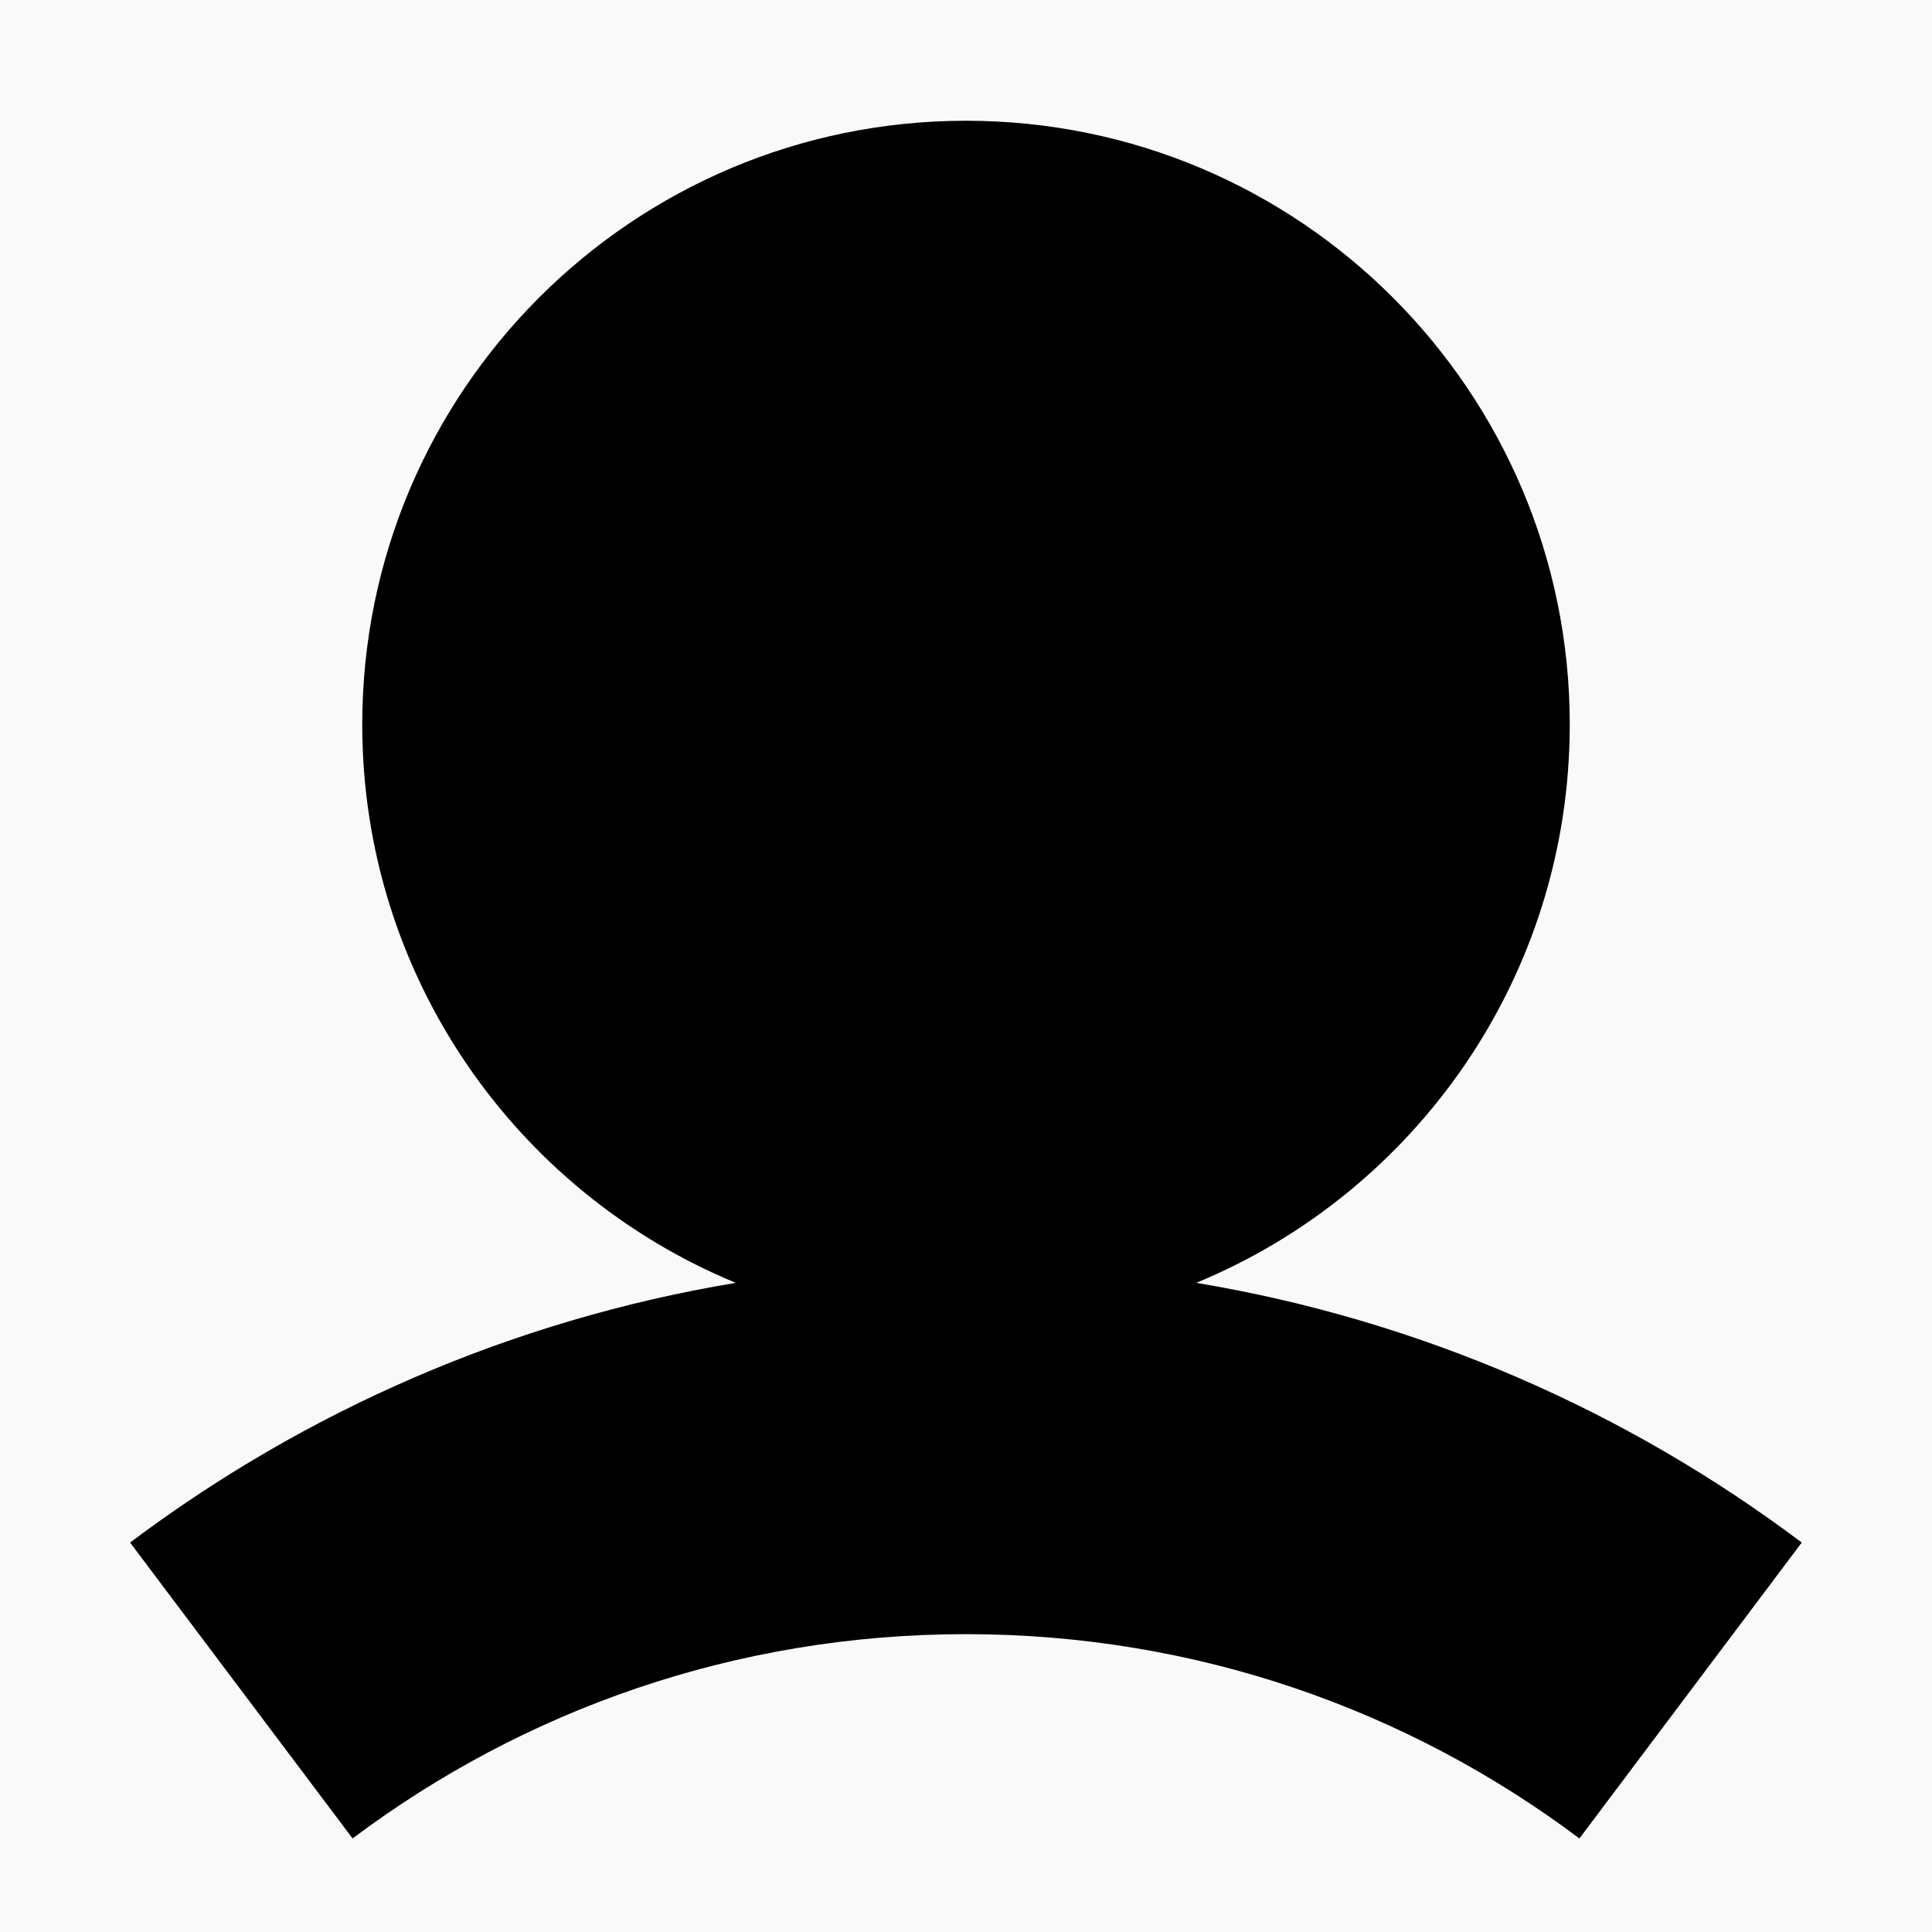 <svg width="12" height="12" viewBox="0 0 12 12" fill="none" xmlns="http://www.w3.org/2000/svg">
<rect width="12" height="12" fill="#E5E5E5"/>
<g id="HEADER_FOR_AUTHORIZED_USER">
<rect id="back__COLOR:primary-header" x="-1188" y="-31" width="1280" height="74" fill="#073042"/>
<g id="profile">
<g id="profile_2">
<g id="back__COLOR:primary" filter="url(#filter0_d_891_3857)">
<rect x="-78" y="-10" width="100" height="32" rx="16" fill="#2BE080"/>
</g>
<rect id="back__COLOR:special-1" x="-7" y="-7" width="26" height="26" rx="13" fill="#F9F9F9"/>
<path id="icon__COLOR:icon-main" fill-rule="evenodd" clip-rule="evenodd" d="M7.43 7.968C8.792 7.406 9.75 6.065 9.75 4.5C9.75 2.429 8.071 0.75 6 0.75C3.929 0.75 2.25 2.429 2.25 4.5C2.25 6.065 3.208 7.406 4.57 7.968C3.175 8.2 1.893 8.766 0.808 9.581L2.19 11.419C3.251 10.622 4.569 10.15 6 10.15C7.431 10.15 8.748 10.622 9.81 11.419L11.191 9.581C10.107 8.766 8.824 8.2 7.43 7.968Z" fill="black"/>
</g>
</g>
</g>
<defs>
<filter id="filter0_d_891_3857" x="-92" y="-21" width="128" height="60" filterUnits="userSpaceOnUse" color-interpolation-filters="sRGB">
<feFlood flood-opacity="0" result="BackgroundImageFix"/>
<feColorMatrix in="SourceAlpha" type="matrix" values="0 0 0 0 0 0 0 0 0 0 0 0 0 0 0 0 0 0 127 0" result="hardAlpha"/>
<feOffset dy="3"/>
<feGaussianBlur stdDeviation="7"/>
<feColorMatrix type="matrix" values="0 0 0 0 0 0 0 0 0 0 0 0 0 0 0 0 0 0 0.08 0"/>
<feBlend mode="normal" in2="BackgroundImageFix" result="effect1_dropShadow_891_3857"/>
<feBlend mode="normal" in="SourceGraphic" in2="effect1_dropShadow_891_3857" result="shape"/>
</filter>
</defs>
</svg>
